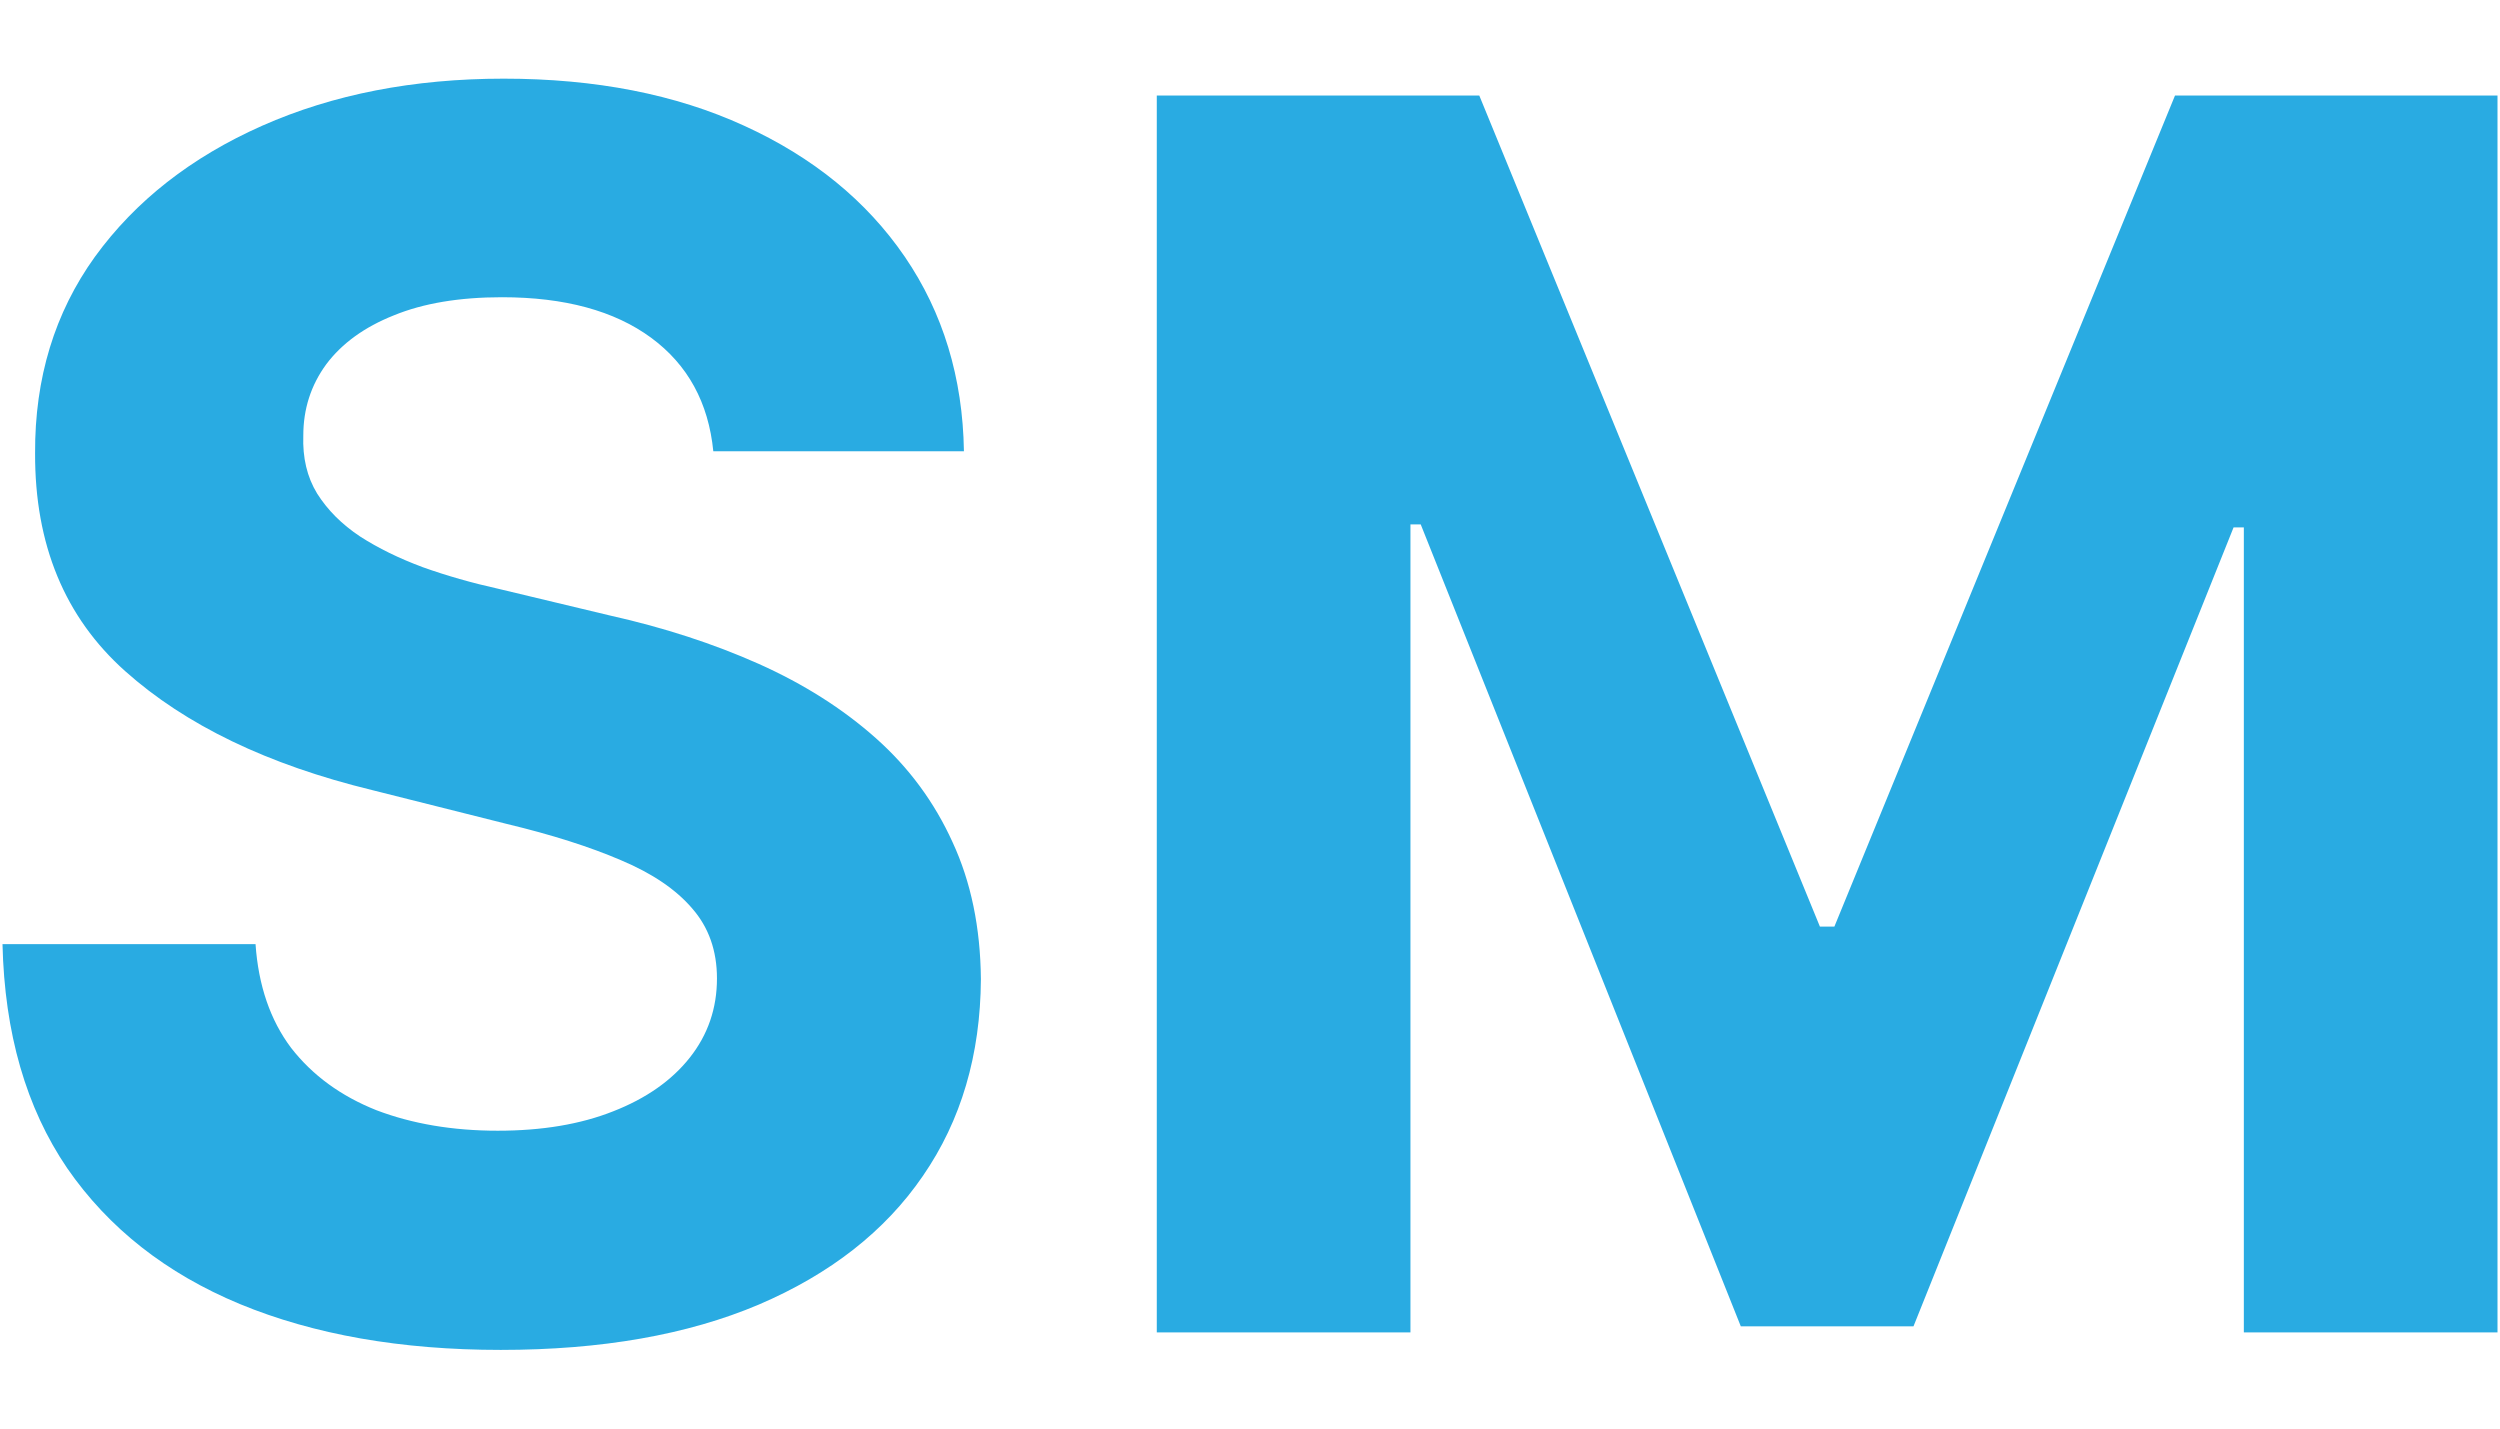 <svg width="28" height="16" viewBox="0 0 28 16" fill="none" xmlns="http://www.w3.org/2000/svg">
    <g id="Group 9">
        <g id="SM">
            <path
                d="M7.989 5.054C7.935 4.509 7.703 4.085 7.293 3.783C6.882 3.481 6.325 3.329 5.622 3.329C5.144 3.329 4.74 3.397 4.411 3.532C4.082 3.663 3.829 3.846 3.654 4.08C3.482 4.315 3.397 4.581 3.397 4.878C3.388 5.126 3.439 5.343 3.552 5.528C3.669 5.713 3.829 5.873 4.032 6.008C4.235 6.139 4.47 6.254 4.736 6.353C5.002 6.448 5.286 6.529 5.588 6.596L6.833 6.894C7.437 7.029 7.992 7.21 8.497 7.435C9.002 7.661 9.439 7.938 9.809 8.267C10.179 8.596 10.465 8.984 10.668 9.431C10.875 9.877 10.981 10.389 10.986 10.966C10.981 11.814 10.765 12.549 10.336 13.171C9.913 13.789 9.299 14.269 8.497 14.612C7.699 14.95 6.736 15.119 5.608 15.119C4.49 15.119 3.516 14.948 2.686 14.605C1.861 14.262 1.216 13.755 0.752 13.083C0.292 12.407 0.051 11.57 0.028 10.574H2.862C2.894 11.038 3.027 11.426 3.261 11.737C3.5 12.044 3.818 12.276 4.215 12.434C4.616 12.587 5.07 12.664 5.575 12.664C6.071 12.664 6.501 12.592 6.867 12.447C7.236 12.303 7.523 12.102 7.726 11.845C7.929 11.588 8.03 11.293 8.03 10.959C8.03 10.648 7.938 10.387 7.753 10.175C7.572 9.963 7.306 9.782 6.954 9.634C6.607 9.485 6.181 9.349 5.676 9.228L4.168 8.849C3 8.565 2.078 8.121 1.401 7.516C0.725 6.912 0.389 6.098 0.393 5.075C0.389 4.236 0.612 3.503 1.063 2.876C1.518 2.249 2.143 1.76 2.937 1.408C3.73 1.057 4.632 0.881 5.642 0.881C6.67 0.881 7.568 1.057 8.334 1.408C9.105 1.76 9.705 2.249 10.134 2.876C10.562 3.503 10.783 4.229 10.796 5.054H7.989Z"
                fill="#29ABE2" />
            <path
                d="M12.956 1.07H16.568L20.383 10.378H20.545L24.36 1.07H27.972V14.923H25.131V5.907H25.016L21.431 14.855H19.497L15.912 5.873H15.797V14.923H12.956V1.07Z"
                fill="#29ABE2" />
        </g>
    </g>
</svg>